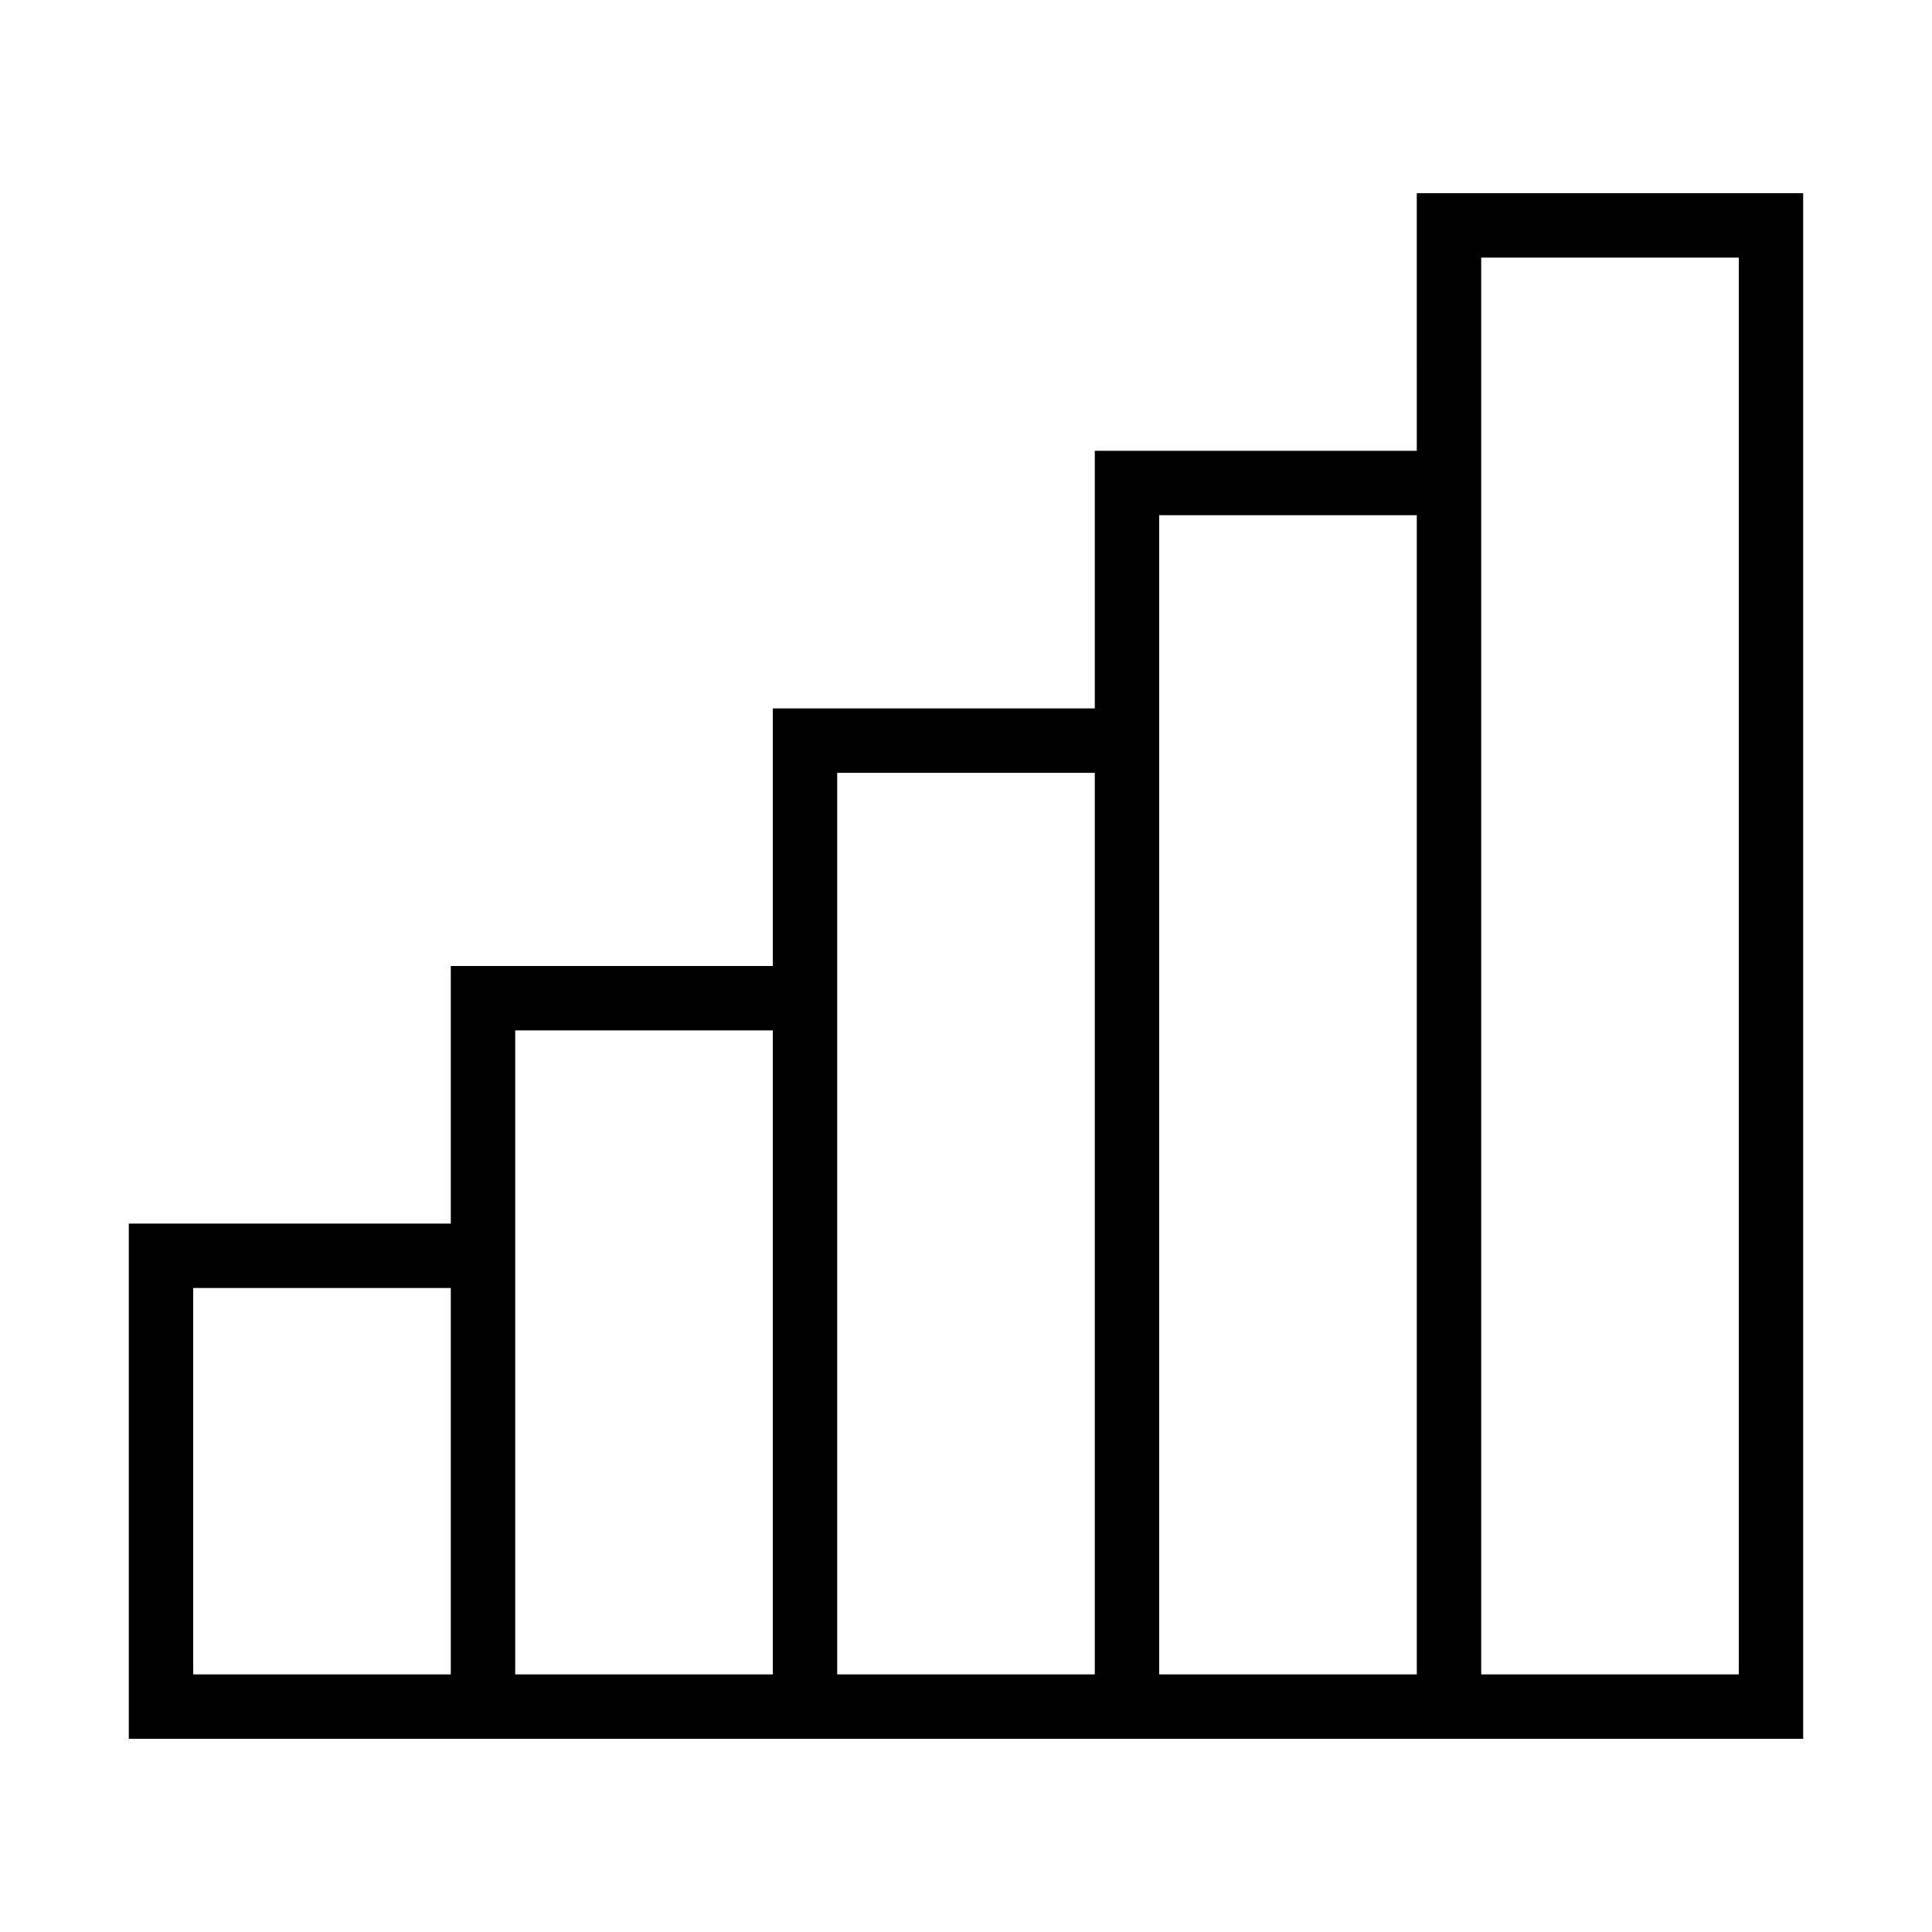 <?xml version="1.0" encoding="iso-8859-1"?>
<!DOCTYPE svg PUBLIC "-//W3C//DTD SVG 1.1//EN" "http://www.w3.org/Graphics/SVG/1.1/DTD/svg11.dtd">
<svg version="1.1" xmlns="http://www.w3.org/2000/svg" xmlns:xlink="http://www.w3.org/1999/xlink" x="0px" y="0px" width="30" height="30" viewBox="0 0 30 30" xml:space="preserve">
    <g transform="translate(-390 -860)">
        <g xmlns="http://www.w3.org/2000/svg" xmlns:xlink="http://www.w3.org/1999/xlink" id="connectivity-bar-7">
		<path d="M412,867h-5v4h-5v4h-5v4h-5v8h5h1h4h1h4h1h4h1h5v-24h-6V867z M397,886h-4v-6h4V886z M402,886h-4v-7v-3h4V886z M407,886h-4    v-11v-3h4V886z M412,886h-4v-15v-3h4V886z M413,864h4v22h-4v-19V864z"/>
	</g>
	
    </g>
</svg>
